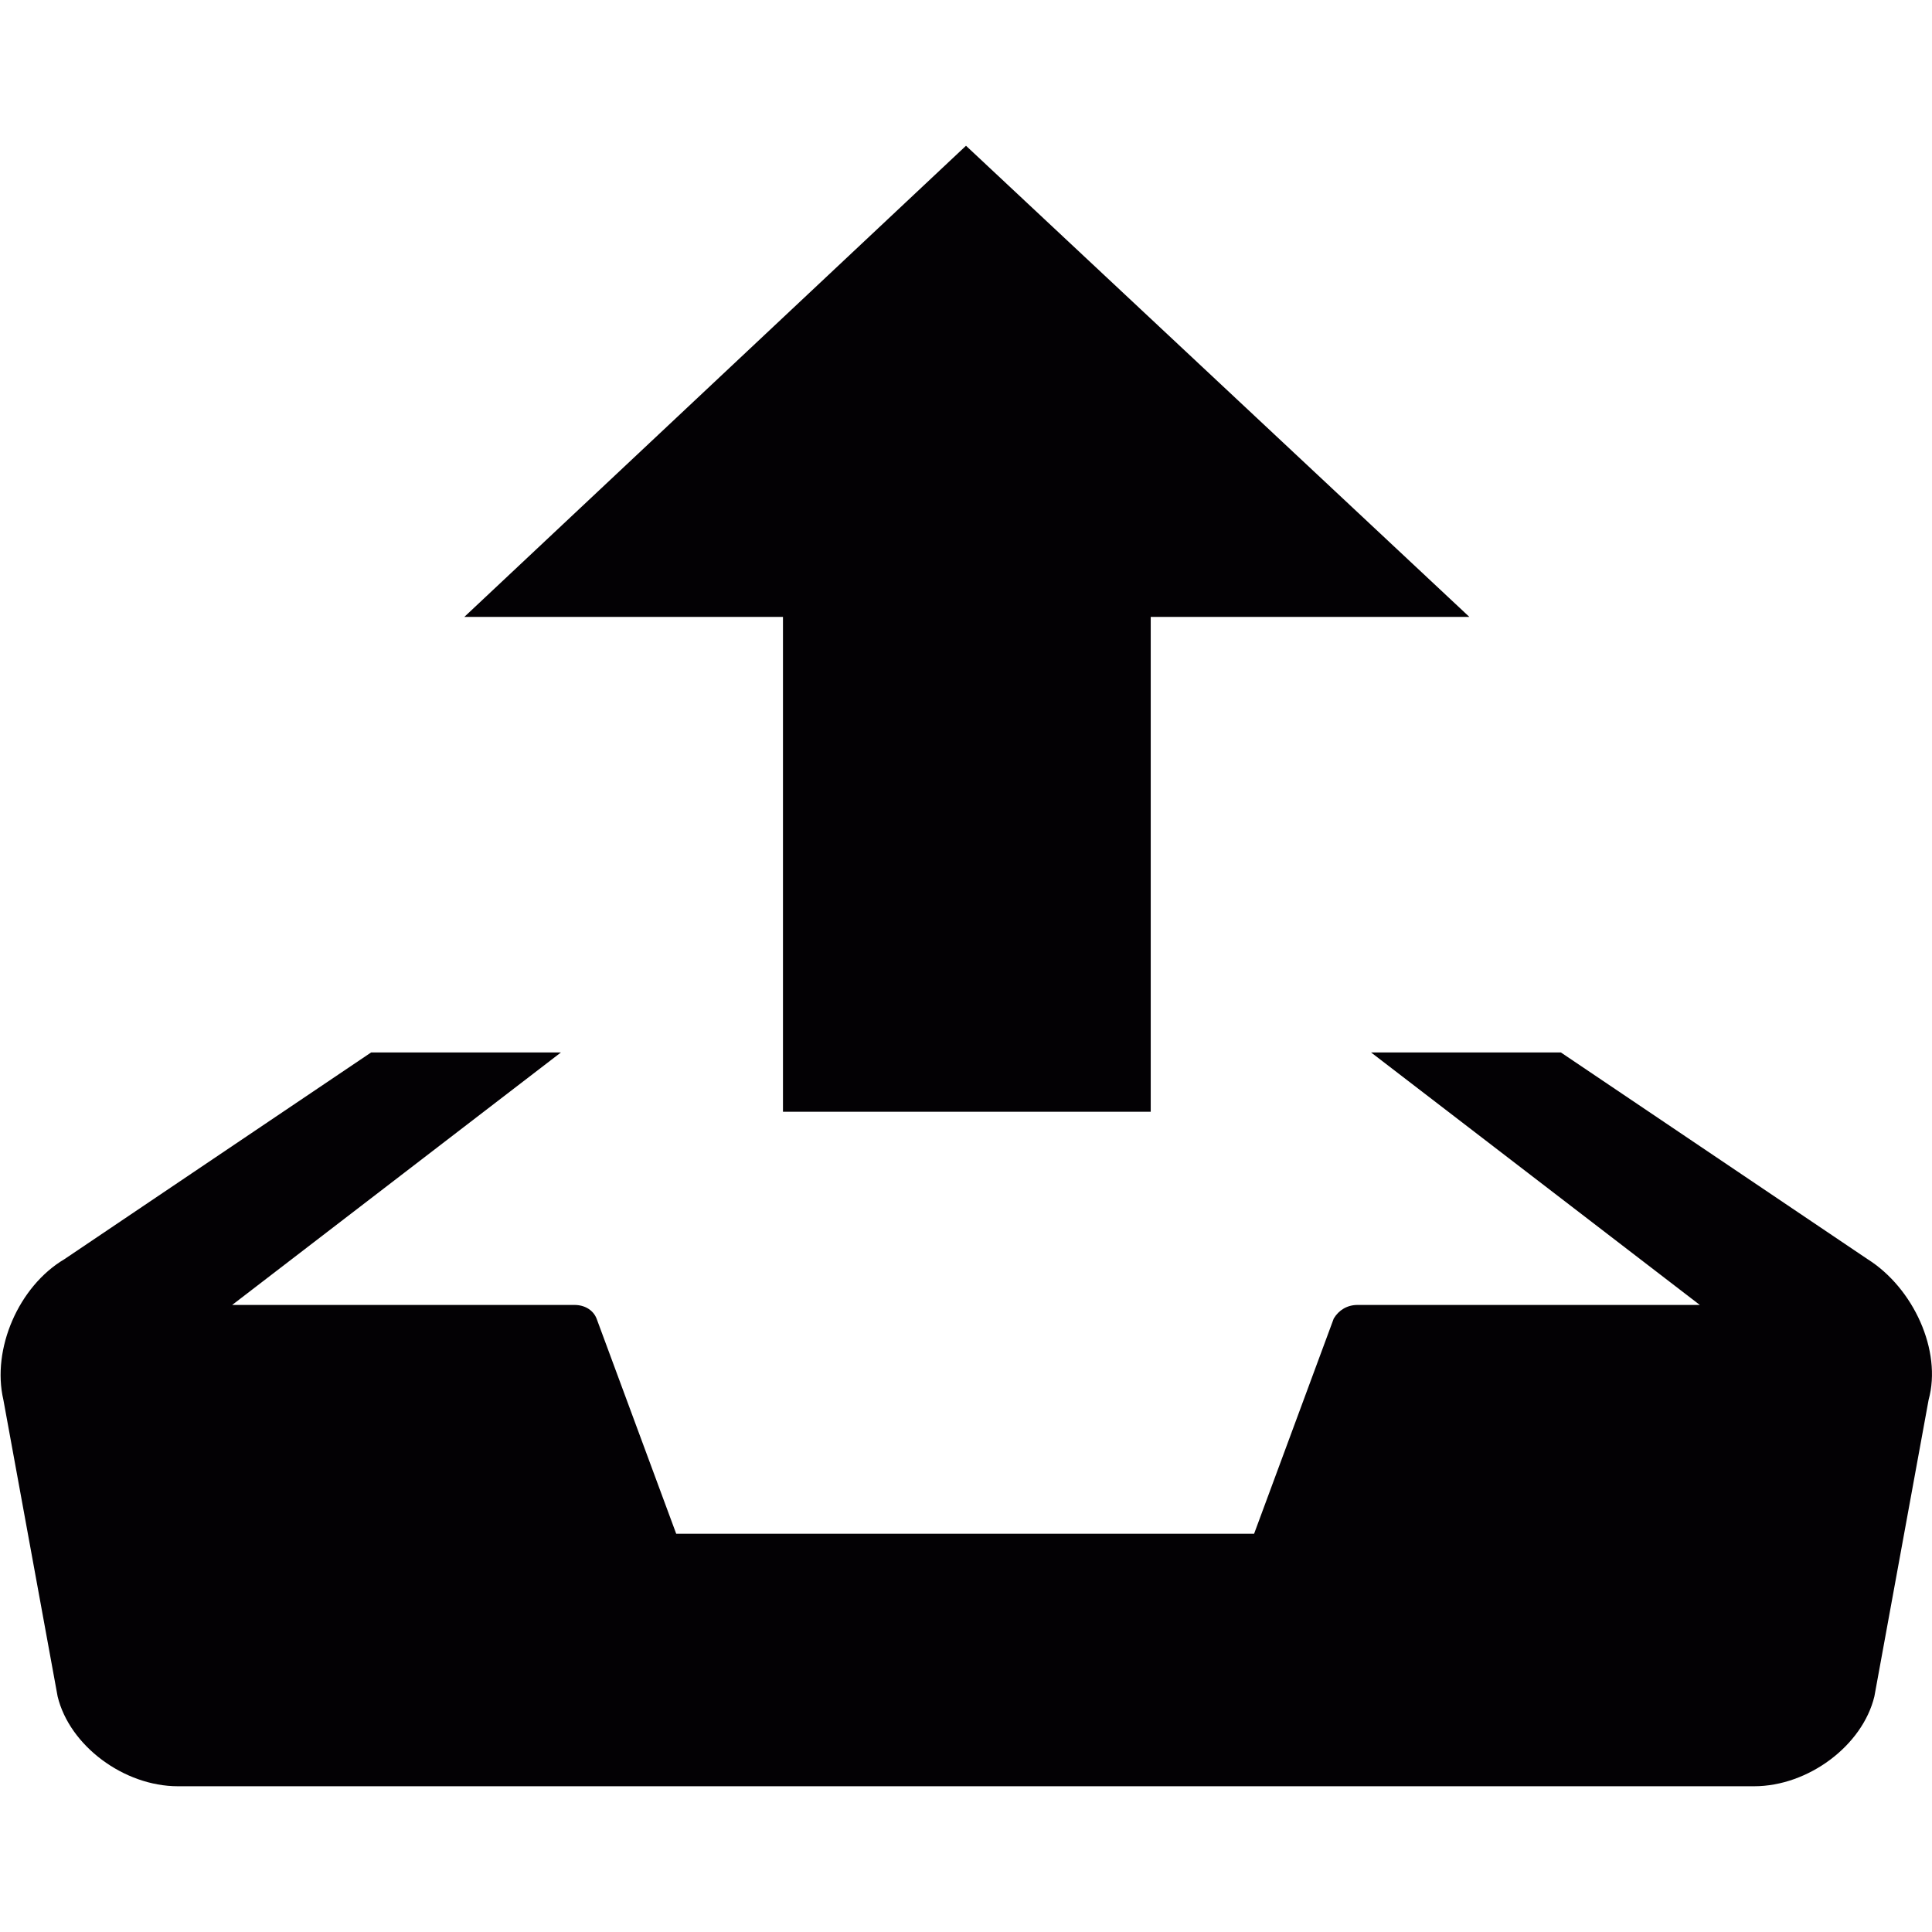 <?xml version="1.0" encoding="utf-8"?>
<!-- Generator: Adobe Illustrator 18.1.1, SVG Export Plug-In . SVG Version: 6.00 Build 0)  -->
<svg version="1.1" id="Capa_1" xmlns="http://www.w3.org/2000/svg" xmlns:xlink="http://www.w3.org/1999/xlink" x="0px" y="0px"
	 viewBox="0 0 114 114" enable-background="new 0 0 114 114" xml:space="preserve">
<g>
	<g>
		<path fill="#030104" d="M57,8.6L27.4,36.4h18.8v29.2h21.7V36.4h18.8L57,8.6z M110.2,74.3L92.1,62.1H80.9L100.3,77H80.1
			c-0.6,0-1.1,0.3-1.4,0.8l-4.7,12.7H39.9l-4.7-12.7C35,77.3,34.5,77,33.9,77H13.7l19.4-14.9H21.9L3.8,74.3
			c-2.7,1.6-4.3,5.3-3.6,8.3l3.2,17.5c0.7,2.9,3.9,5.3,7.1,5.3h93c3.2,0,6.4-2.4,7.1-5.3l3.2-17.5C114.6,79.7,112.9,76,110.2,74.3z"
			/>
	</g>
</g>
</svg>
